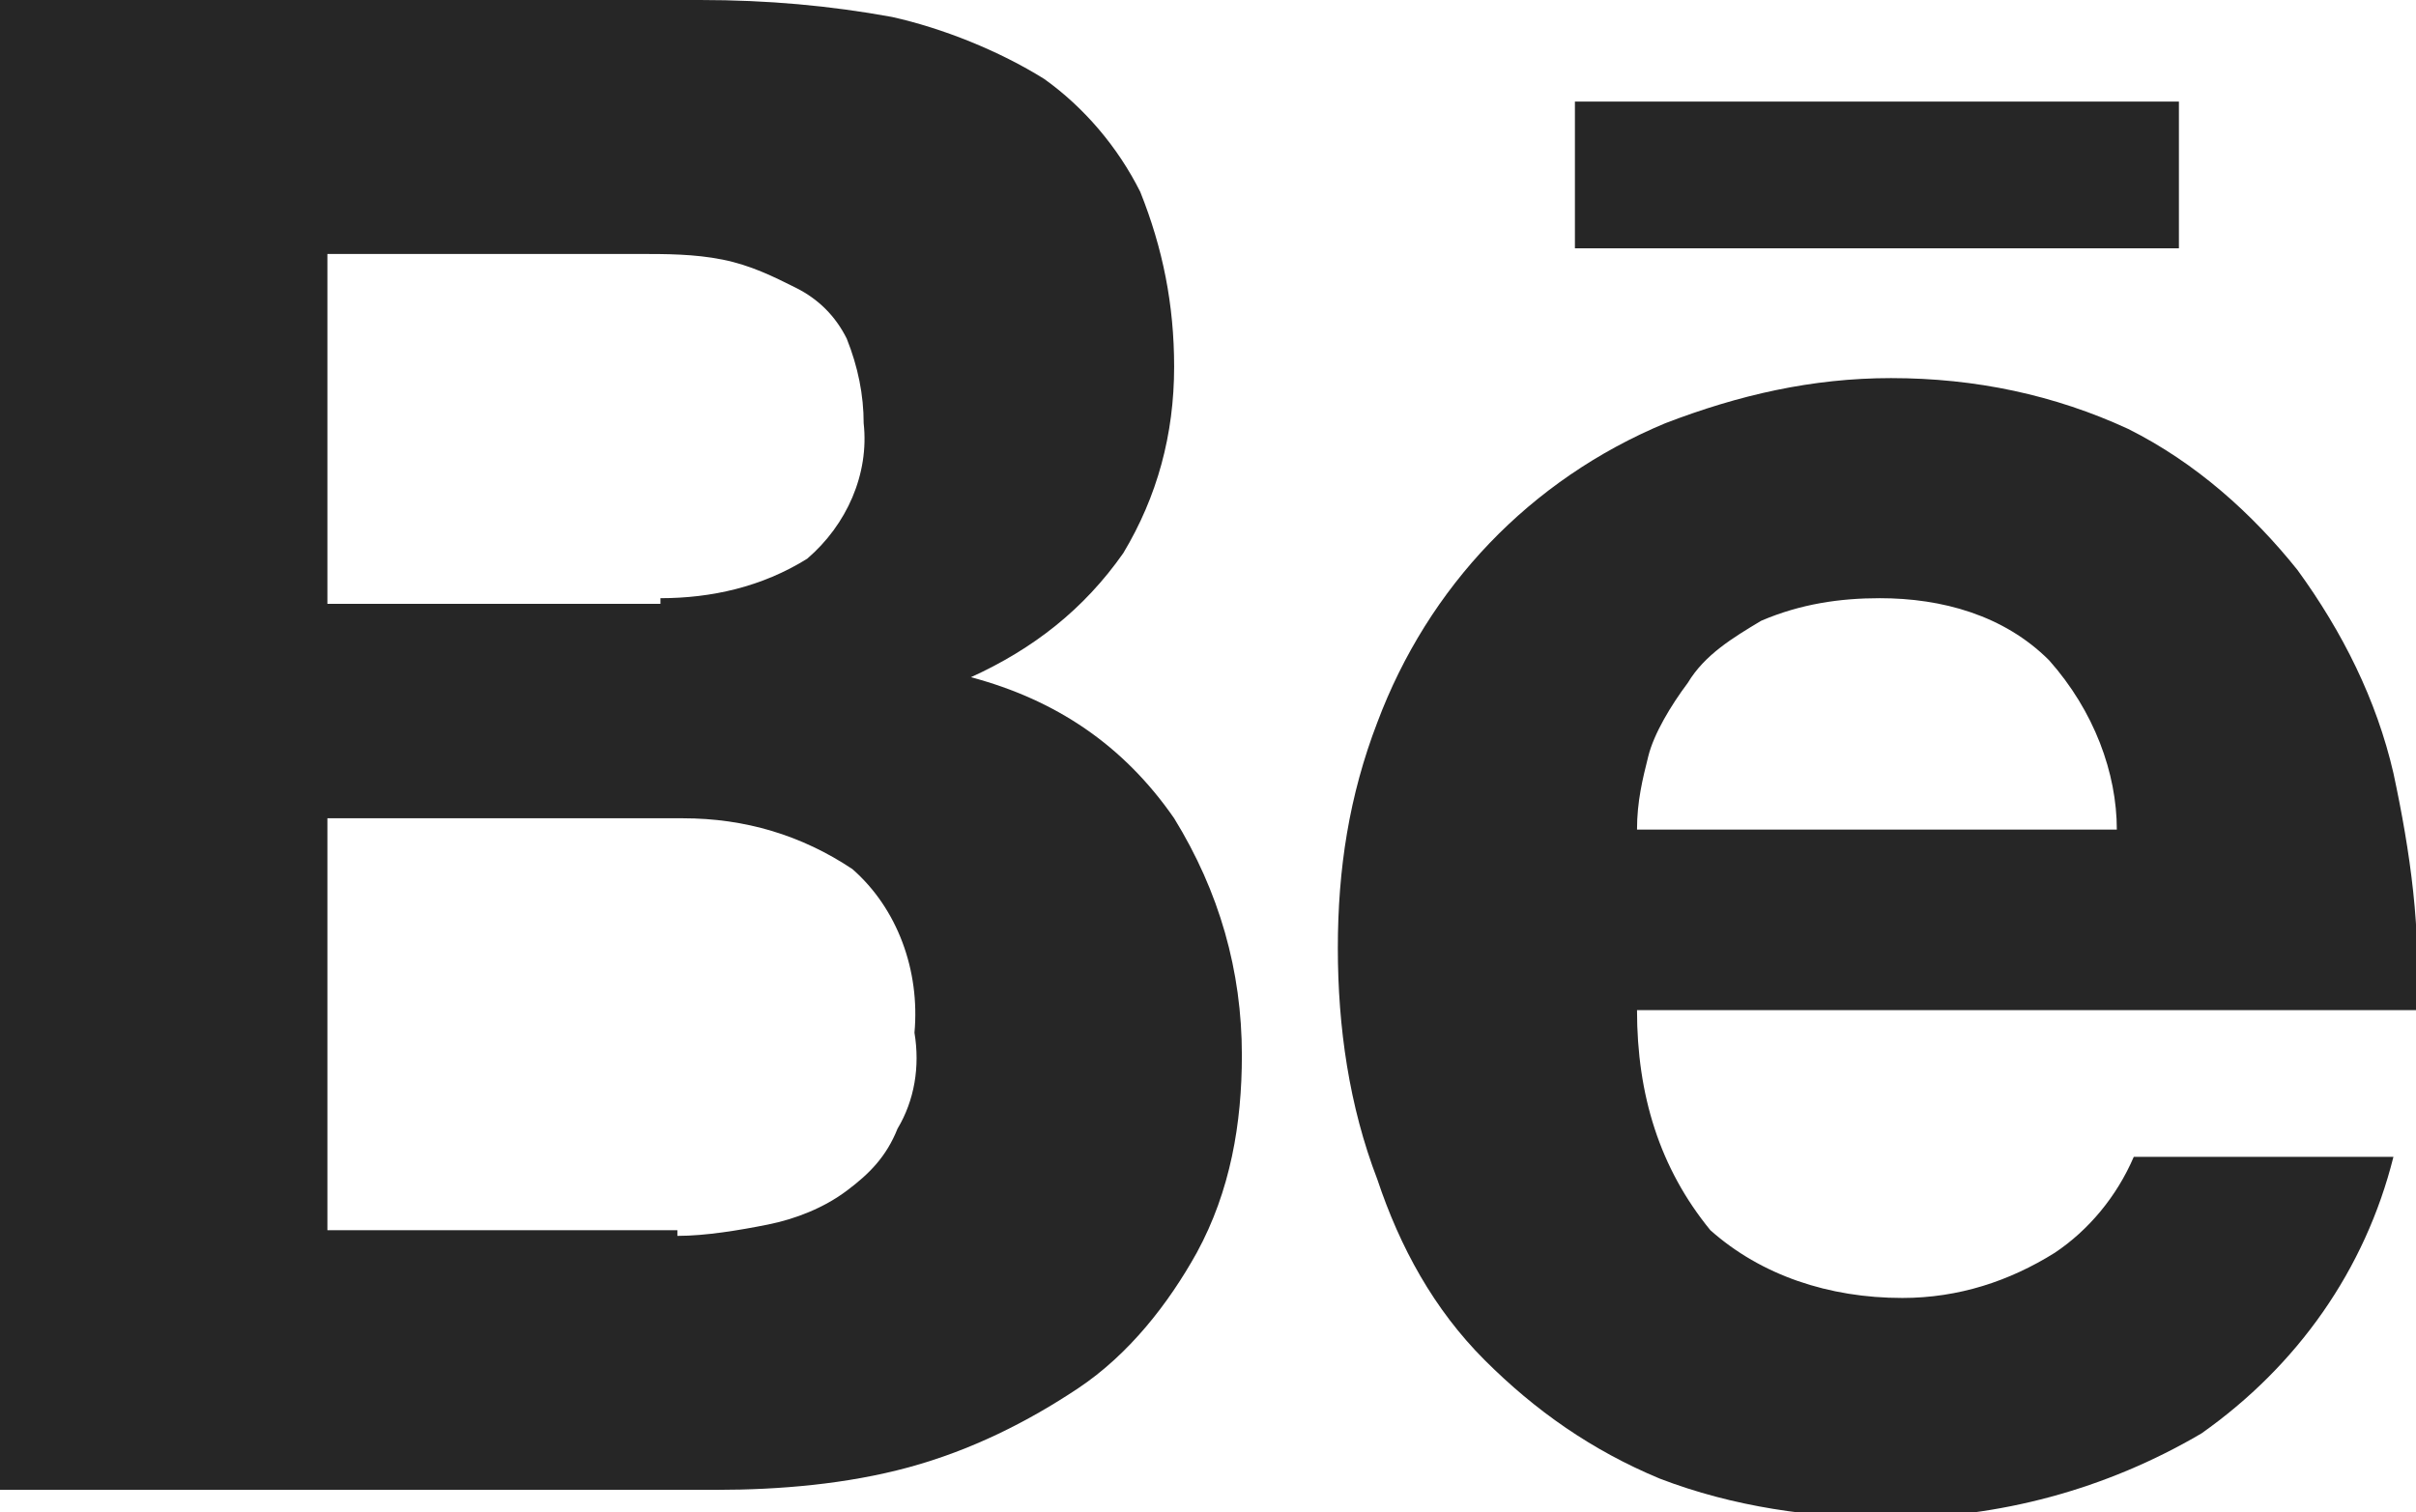 <?xml version="1.0" encoding="utf-8"?>
<!-- Generator: Adobe Illustrator 23.0.2, SVG Export Plug-In . SVG Version: 6.00 Build 0)  -->
<svg version="1.1" id="Layer_1" xmlns="http://www.w3.org/2000/svg" xmlns:xlink="http://www.w3.org/1999/xlink" x="0px" y="0px"
	 viewBox="0 0 42.8 26.8" style="enable-background:new 0 0 42.8 26.8;" xml:space="preserve">
<style type="text/css">
	.st0{fill:#262626;}
</style>
<title>be</title>
<g id="bbe36656-6ca7-4e7b-8ba3-37c5343fdc62">
	<g id="aeb5c75b-f460-4b9c-bf03-779955cfeb00">
		<path class="st0" d="M12.4,0c1.2,0,2.3,0.1,3.4,0.3c0.9,0.2,1.9,0.6,2.7,1.1c0.7,0.5,1.3,1.2,1.7,2c0.4,1,0.6,2,0.6,3.1
			c0,1.2-0.3,2.3-0.9,3.3c-0.7,1-1.6,1.7-2.7,2.2c1.5,0.4,2.7,1.2,3.6,2.5c0.8,1.3,1.2,2.7,1.2,4.2c0,1.2-0.2,2.4-0.8,3.5
			c-0.5,0.9-1.2,1.8-2.1,2.4s-1.9,1.1-3,1.4s-2.3,0.4-3.4,0.4H0V0H12.4 M11.7,10.6c0.9,0,1.8-0.2,2.6-0.7c0.7-0.6,1.1-1.5,1-2.4
			c0-0.5-0.1-1-0.3-1.5c-0.2-0.4-0.5-0.7-0.9-0.9c-0.4-0.2-0.8-0.4-1.3-0.5s-1-0.1-1.5-0.1H5.8v6.2h5.9V10.6z M12,21.9
			c0.5,0,1.1-0.1,1.6-0.2s1-0.3,1.4-0.6c0.4-0.3,0.7-0.6,0.9-1.1c0.3-0.5,0.4-1.1,0.3-1.7c0.1-1.1-0.3-2.2-1.1-2.9
			c-0.9-0.6-1.9-0.9-3-0.9H5.8v7.3H12V21.9z"/>
		<path class="st0" d="M30.3,21.8c0.9,0.8,2.1,1.2,3.4,1.2c1,0,1.9-0.3,2.7-0.8c0.6-0.4,1.1-1,1.4-1.7h4.6c-0.5,2-1.7,3.7-3.4,4.9
			c-1.7,1-3.6,1.5-5.5,1.5c-1.4,0-2.8-0.2-4.1-0.7c-1.2-0.5-2.2-1.2-3.1-2.1s-1.5-2-1.9-3.2c-0.5-1.3-0.7-2.7-0.7-4.1s0.2-2.7,0.7-4
			c0.9-2.4,2.7-4.3,5.1-5.3c1.3-0.5,2.6-0.8,4-0.8c1.5,0,2.9,0.3,4.2,0.9c1.2,0.6,2.2,1.5,3,2.5c0.8,1.1,1.4,2.3,1.7,3.6
			c0.3,1.4,0.5,2.8,0.4,4.2H29C29,19.4,29.4,20.7,30.3,21.8 M36.3,11.7c-0.8-0.8-1.9-1.1-3-1.1c-0.7,0-1.4,0.1-2.1,0.4
			c-0.5,0.3-1,0.6-1.3,1.1c-0.3,0.4-0.6,0.9-0.7,1.3c-0.1,0.4-0.2,0.8-0.2,1.3h8.5C37.5,13.7,37.1,12.6,36.3,11.7z"/>
		<rect x="27.9" y="1.8" class="st0" width="10.7" height="2.6"/>
	</g>
</g>
</svg>
